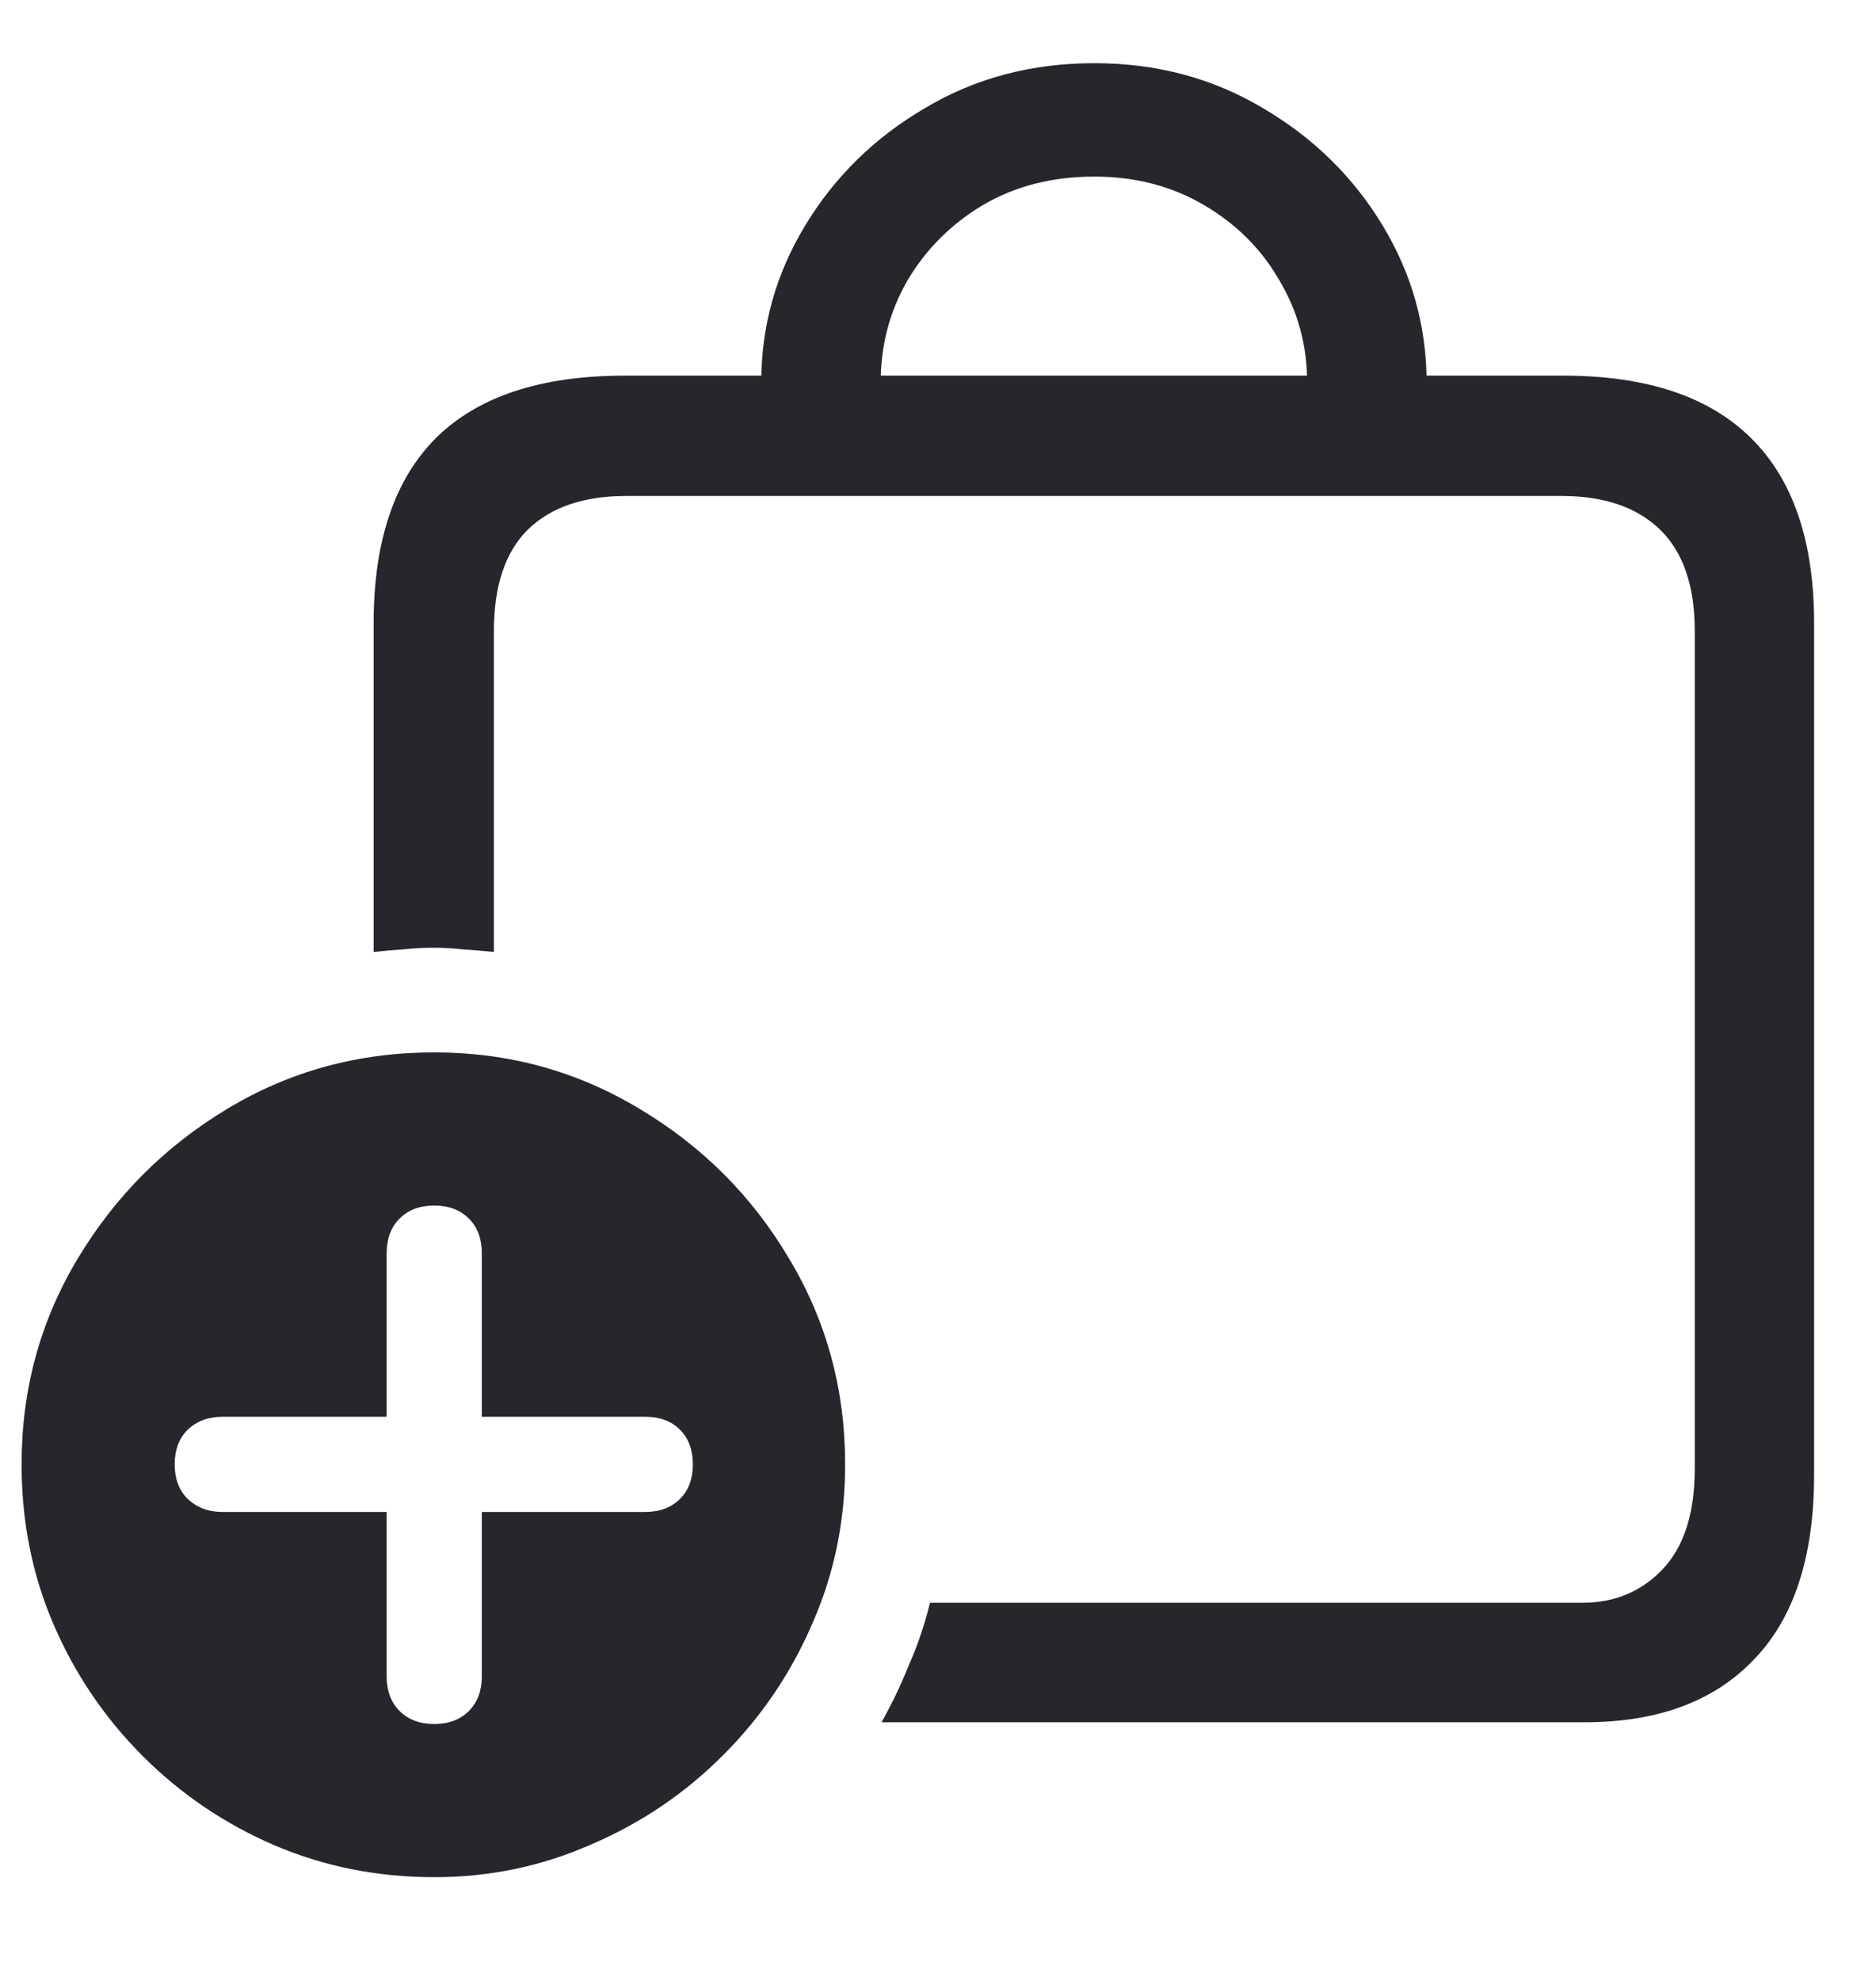 <svg width="18" height="19" viewBox="0 0 18 19" fill="none" xmlns="http://www.w3.org/2000/svg">
<path d="M14.999 3.603H5.993C5.19 3.603 4.587 3.802 4.183 4.201C3.785 4.599 3.585 5.191 3.585 5.977V9.131C3.68 9.12 3.774 9.112 3.868 9.106C3.967 9.095 4.064 9.09 4.158 9.09C4.252 9.09 4.346 9.095 4.44 9.106C4.535 9.112 4.634 9.12 4.739 9.131V6.052C4.739 5.62 4.847 5.296 5.063 5.081C5.284 4.865 5.6 4.757 6.009 4.757H14.982C15.392 4.757 15.707 4.865 15.929 5.081C16.15 5.296 16.261 5.62 16.261 6.052V14.087C16.261 14.513 16.158 14.834 15.954 15.05C15.749 15.266 15.492 15.373 15.182 15.373H8.923C8.873 15.578 8.807 15.775 8.724 15.963C8.646 16.157 8.558 16.342 8.458 16.519H15.207C15.904 16.519 16.443 16.32 16.825 15.921C17.213 15.523 17.406 14.931 17.406 14.145V5.977C17.406 5.191 17.204 4.599 16.8 4.201C16.396 3.802 15.796 3.603 14.999 3.603ZM7.304 3.669H8.45C8.45 3.315 8.535 2.989 8.707 2.69C8.884 2.391 9.125 2.15 9.429 1.968C9.739 1.785 10.096 1.694 10.5 1.694C10.893 1.694 11.244 1.785 11.554 1.968C11.864 2.15 12.105 2.391 12.276 2.69C12.454 2.989 12.542 3.315 12.542 3.669H13.688C13.688 3.127 13.546 2.624 13.264 2.159C12.982 1.694 12.6 1.32 12.119 1.038C11.637 0.75 11.098 0.606 10.5 0.606C9.897 0.606 9.354 0.75 8.873 1.038C8.392 1.32 8.01 1.694 7.728 2.159C7.445 2.624 7.304 3.127 7.304 3.669ZM4.167 18.005C4.698 18.005 5.201 17.9 5.677 17.689C6.153 17.485 6.574 17.2 6.939 16.834C7.304 16.469 7.589 16.049 7.794 15.573C8.004 15.097 8.109 14.588 8.109 14.045C8.109 13.326 7.93 12.668 7.57 12.07C7.216 11.472 6.737 10.993 6.134 10.634C5.536 10.274 4.88 10.094 4.167 10.094C3.442 10.094 2.78 10.274 2.183 10.634C1.585 10.993 1.106 11.472 0.747 12.07C0.387 12.668 0.207 13.326 0.207 14.045C0.207 14.593 0.309 15.105 0.514 15.581C0.719 16.057 1.004 16.477 1.369 16.843C1.734 17.208 2.155 17.493 2.631 17.698C3.107 17.902 3.619 18.005 4.167 18.005ZM4.167 16.536C4.028 16.536 3.917 16.494 3.834 16.411C3.751 16.328 3.71 16.217 3.71 16.079V14.502H2.133C2 14.502 1.889 14.46 1.801 14.377C1.718 14.294 1.676 14.184 1.676 14.045C1.676 13.907 1.718 13.796 1.801 13.713C1.889 13.63 2 13.589 2.133 13.589H3.71V12.02C3.71 11.882 3.751 11.771 3.834 11.688C3.917 11.605 4.028 11.563 4.167 11.563C4.305 11.563 4.416 11.605 4.499 11.688C4.582 11.771 4.623 11.882 4.623 12.02V13.589H6.192C6.33 13.589 6.441 13.63 6.524 13.713C6.607 13.796 6.648 13.907 6.648 14.045C6.648 14.184 6.607 14.294 6.524 14.377C6.441 14.46 6.33 14.502 6.192 14.502H4.623V16.079C4.623 16.217 4.582 16.328 4.499 16.411C4.416 16.494 4.305 16.536 4.167 16.536Z" fill="#27262C"/>
</svg>
